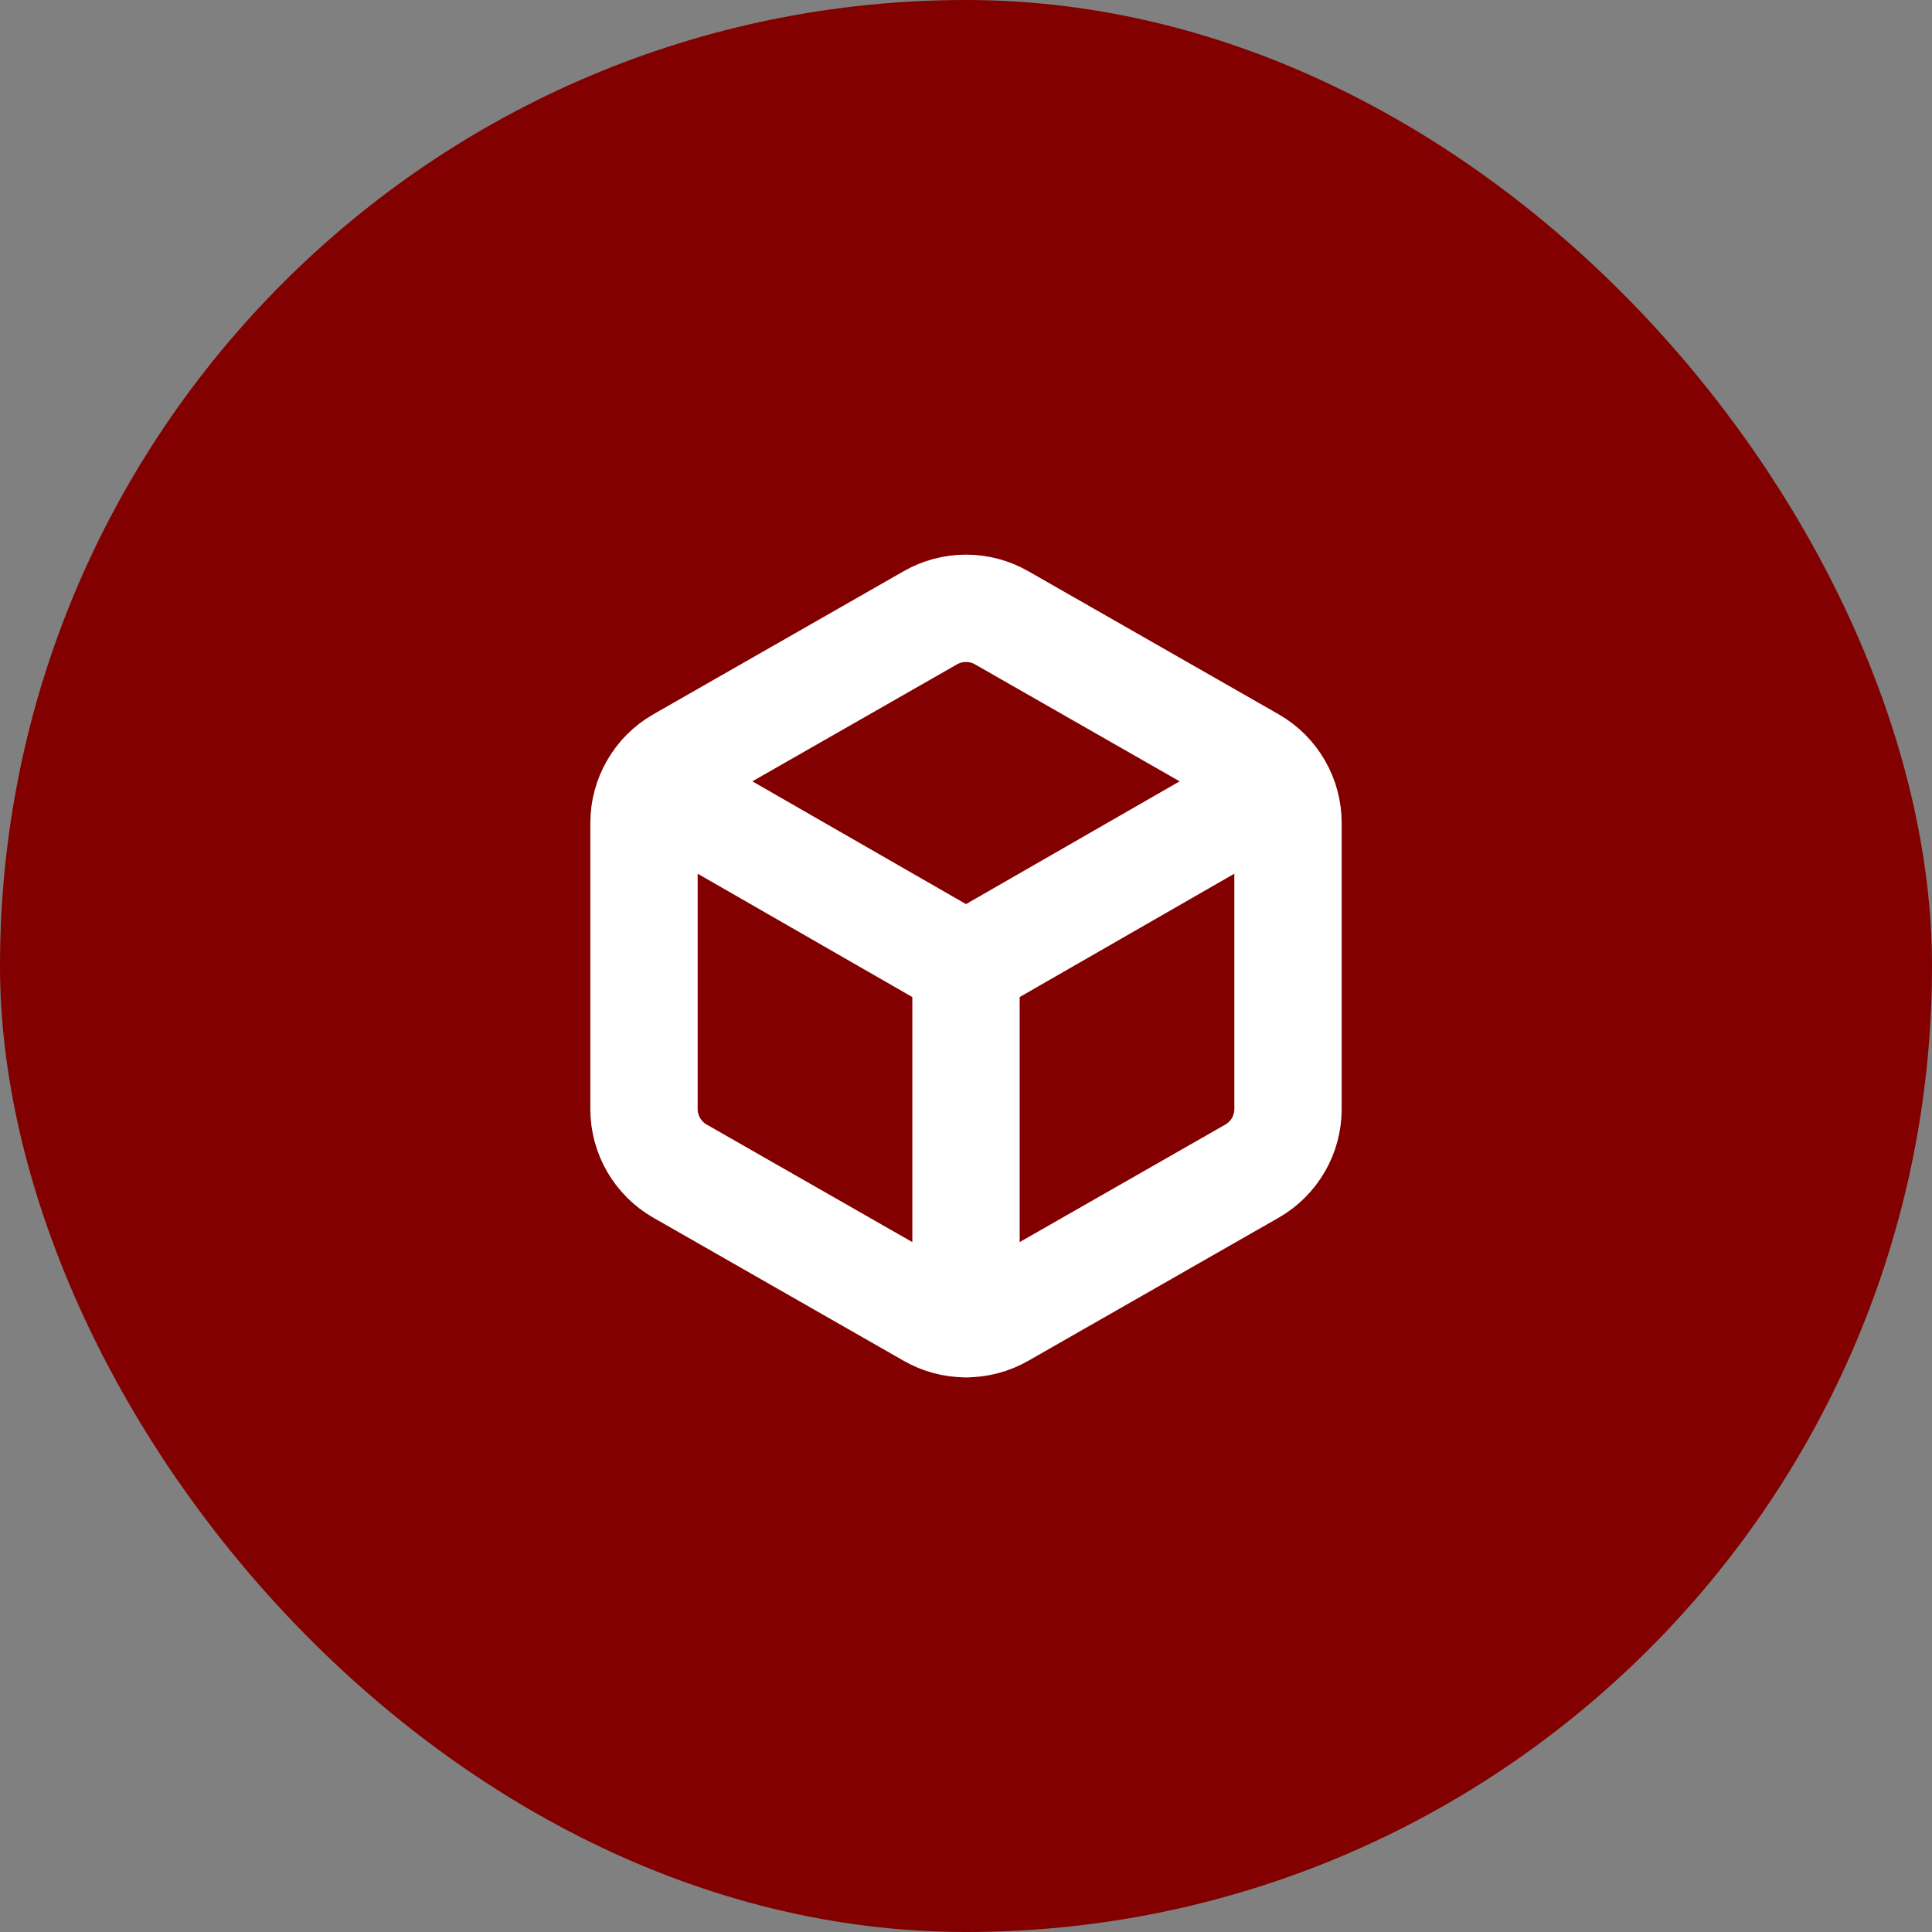 <svg width="36" height="36" viewBox="0 0 36 36" fill="none" xmlns="http://www.w3.org/2000/svg">
<rect x="0" y="0" width="36" height="36" fill="#808080" stroke="none"/>
<rect width="36" height="36" rx="18" fill="#820000"/>
<path d="M12.2 14.667L18 18M18 18L23.8 14.667M18 18L18 24.667M24 15.333C24 15.1 23.938 14.87 23.821 14.668C23.704 14.465 23.536 14.297 23.333 14.18L18.667 11.513C18.464 11.396 18.234 11.335 18 11.335C17.766 11.335 17.536 11.396 17.333 11.513L12.667 14.18C12.464 14.297 12.296 14.465 12.179 14.668C12.062 14.87 12 15.1 12 15.333V20.667C12 20.901 12.062 21.13 12.179 21.333C12.296 21.535 12.464 21.703 12.667 21.82L17.333 24.487C17.536 24.604 17.766 24.665 18 24.665C18.234 24.665 18.464 24.604 18.667 24.487L23.333 21.82C23.536 21.703 23.704 21.535 23.821 21.333C23.938 21.13 24 20.901 24 20.667V15.333Z" stroke="white" stroke-width="2" stroke-linecap="round" stroke-linejoin="round"/>
</svg>
